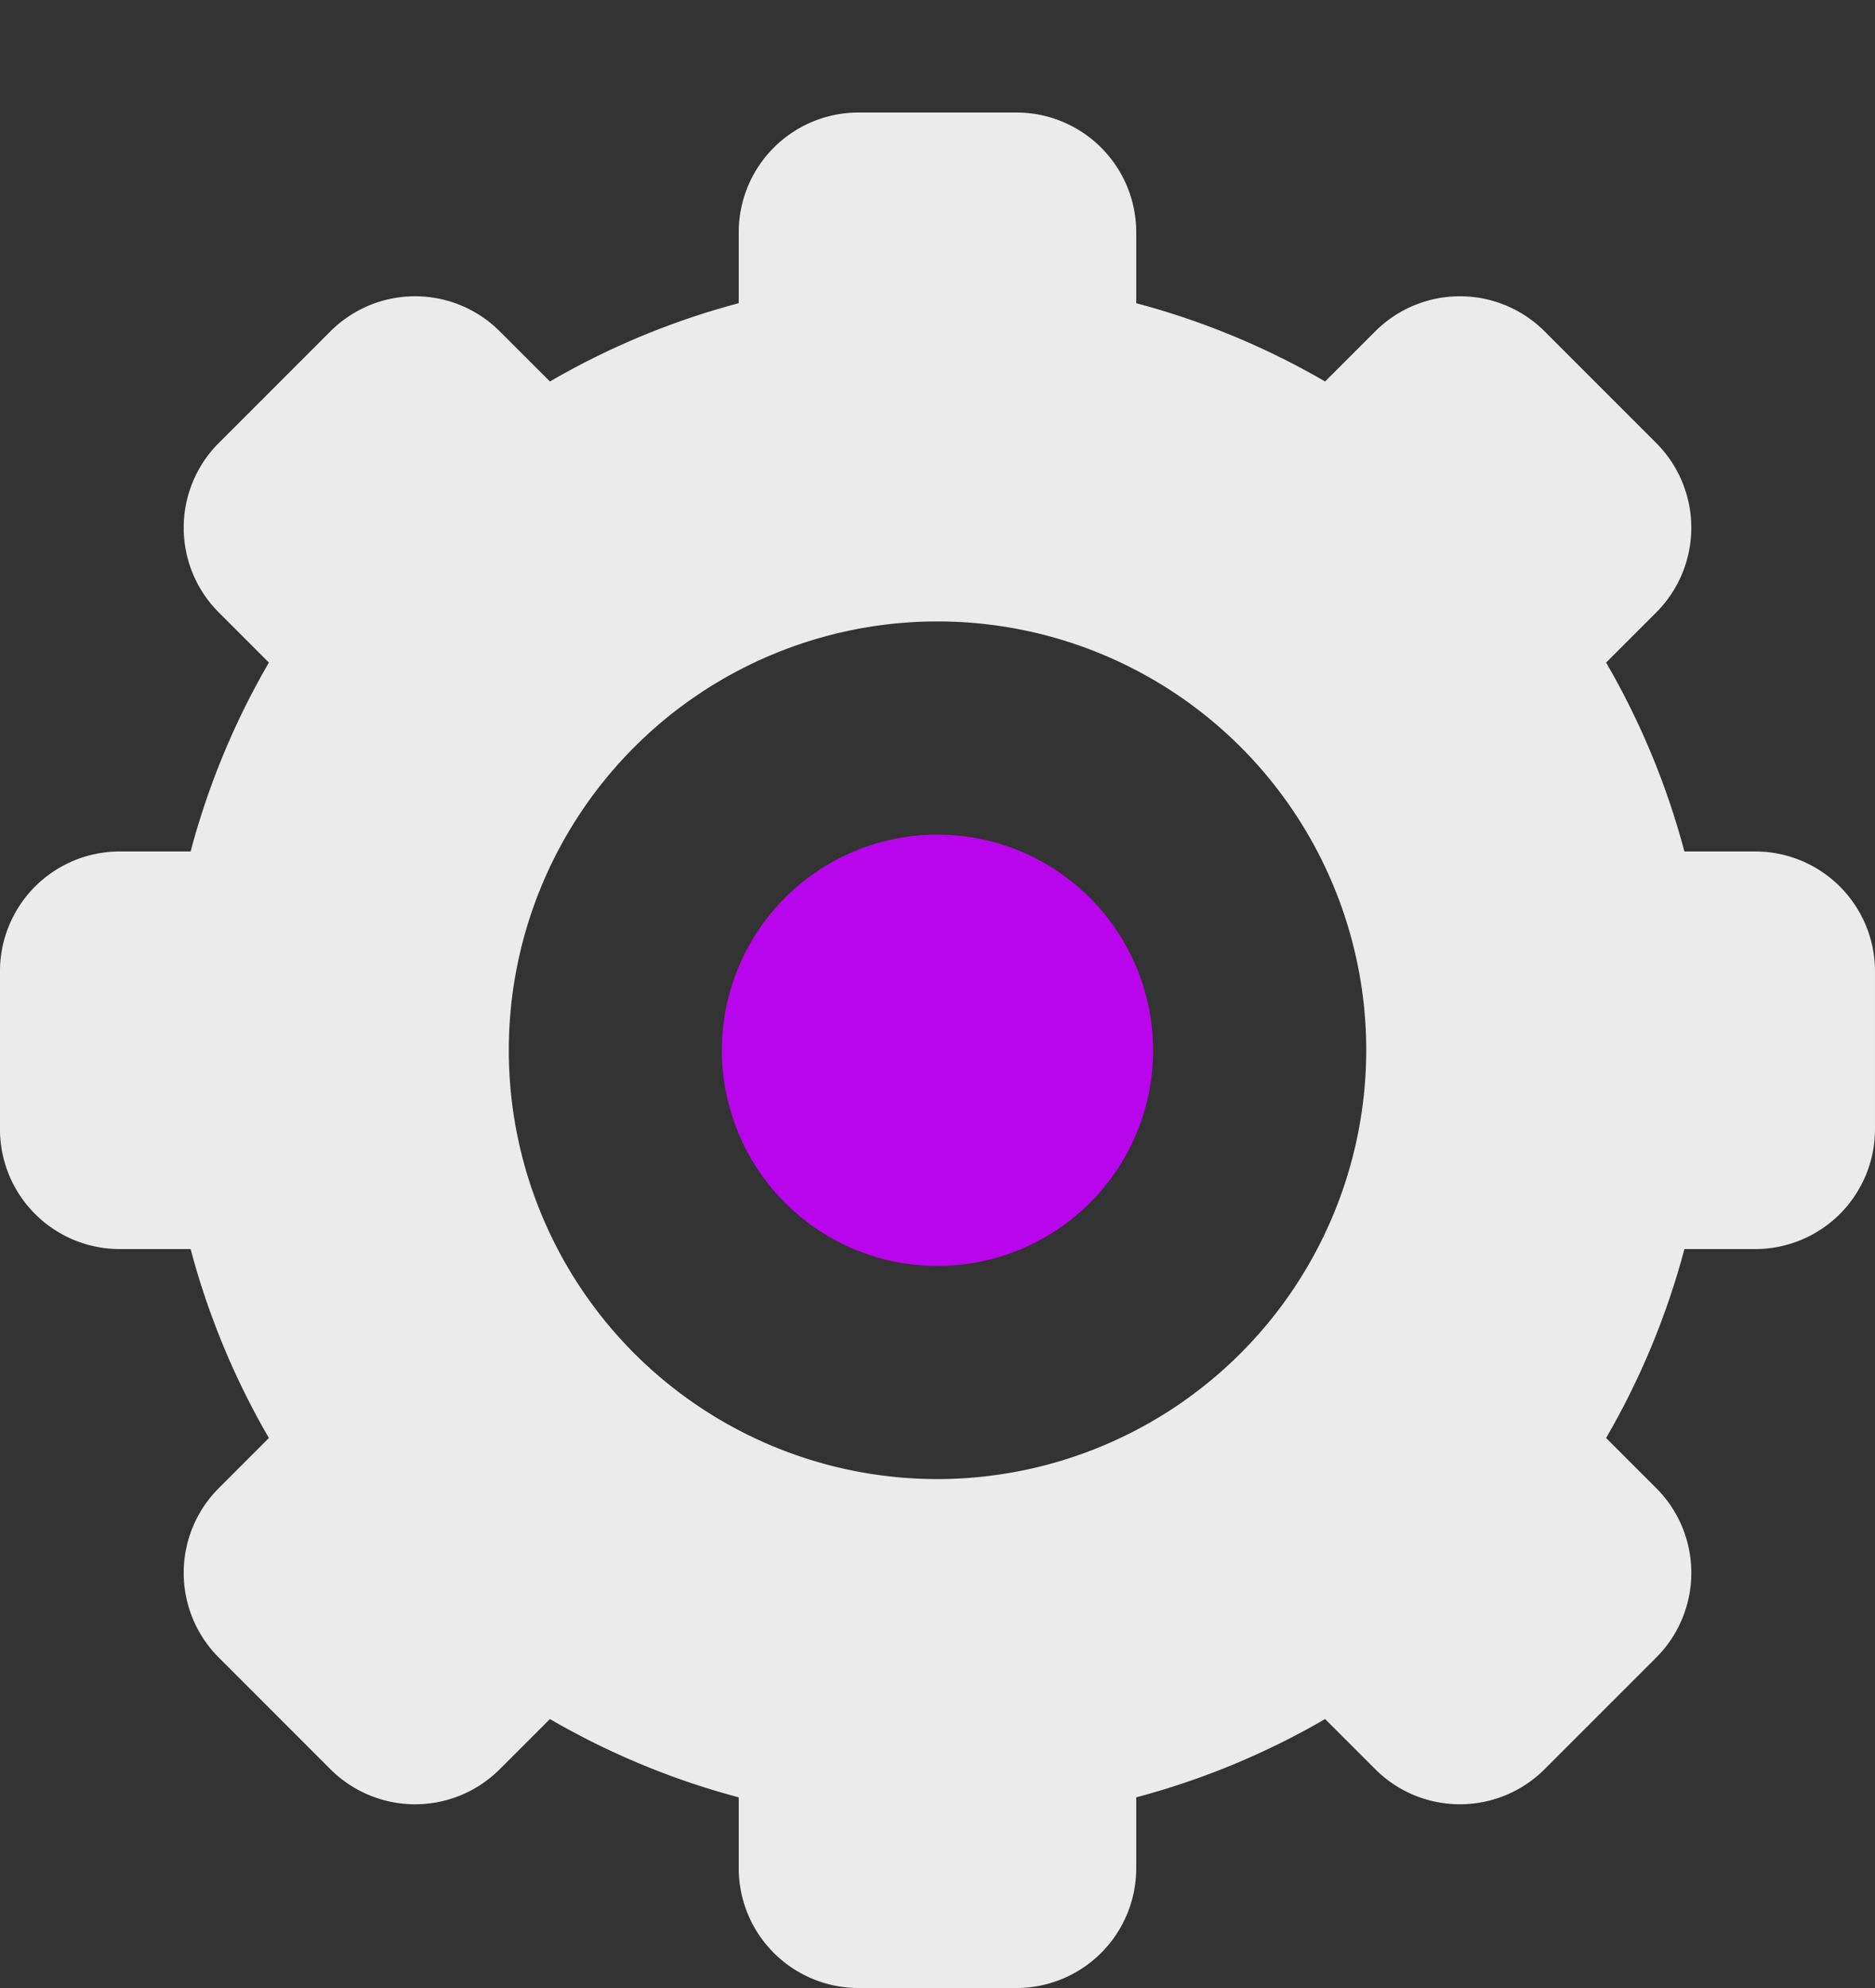 <svg xmlns="http://www.w3.org/2000/svg" xmlns:xlink="http://www.w3.org/1999/xlink" width="100" height="106" viewBox="0 0 100 106">
  <rect x="0" y="0" width="100" height="106" fill="#333333" stroke="none"/>
  <defs>
    <clipPath id="clip-path">
      <rect y="-6" width="100" height="106" fill="none"/>
    </clipPath>
  </defs>
  <g id="Scroll_Group_6" data-name="Scroll Group 6" transform="translate(0 6)" clip-path="url(#clip-path)" style="isolation: isolate">
    <g id="settings-svgrepo-com" transform="translate(-0.001)" opacity="0.9">
      <path id="Path_335" data-name="Path 335" d="M93.612,39.4H89.835A40.948,40.948,0,0,0,85.66,29.329l2.673-2.673a6.388,6.388,0,0,0,0-9.034L82.38,11.668a6.388,6.388,0,0,0-9.034,0l-2.673,2.673A40.963,40.963,0,0,0,60.6,10.167V6.388A6.388,6.388,0,0,0,54.211,0H45.792A6.388,6.388,0,0,0,39.4,6.388v3.778A40.96,40.96,0,0,0,29.33,14.341l-2.674-2.673a6.388,6.388,0,0,0-9.034,0l-5.953,5.953a6.388,6.388,0,0,0,0,9.034l2.673,2.673A40.951,40.951,0,0,0,10.167,39.4H6.389A6.388,6.388,0,0,0,0,45.791v8.419A6.388,6.388,0,0,0,6.389,60.6h3.778a40.966,40.966,0,0,0,4.175,10.074l-2.673,2.673a6.388,6.388,0,0,0,0,9.034l5.953,5.953a6.388,6.388,0,0,0,9.034,0l2.674-2.674A40.946,40.946,0,0,0,39.4,89.834v3.778A6.388,6.388,0,0,0,45.792,100h8.419A6.388,6.388,0,0,0,60.6,93.612V89.834a40.965,40.965,0,0,0,10.073-4.175l2.674,2.674a6.388,6.388,0,0,0,9.034,0l5.953-5.953a6.388,6.388,0,0,0,0-9.034l-2.674-2.674A40.963,40.963,0,0,0,89.836,60.6h3.777A6.388,6.388,0,0,0,100,54.209V45.791A6.389,6.389,0,0,0,93.612,39.4ZM50,72.865A22.865,22.865,0,1,1,72.867,50,22.891,22.891,0,0,1,50,72.865Z" fill="#fff"/>
      <path id="Path_336" data-name="Path 336" d="M112.7,101.2a11.5,11.5,0,1,0,11.5,11.5A11.514,11.514,0,0,0,112.7,101.2Z" transform="translate(-62.699 -62.7)" fill="#c800ff"/>
    </g>
  </g>
</svg>

